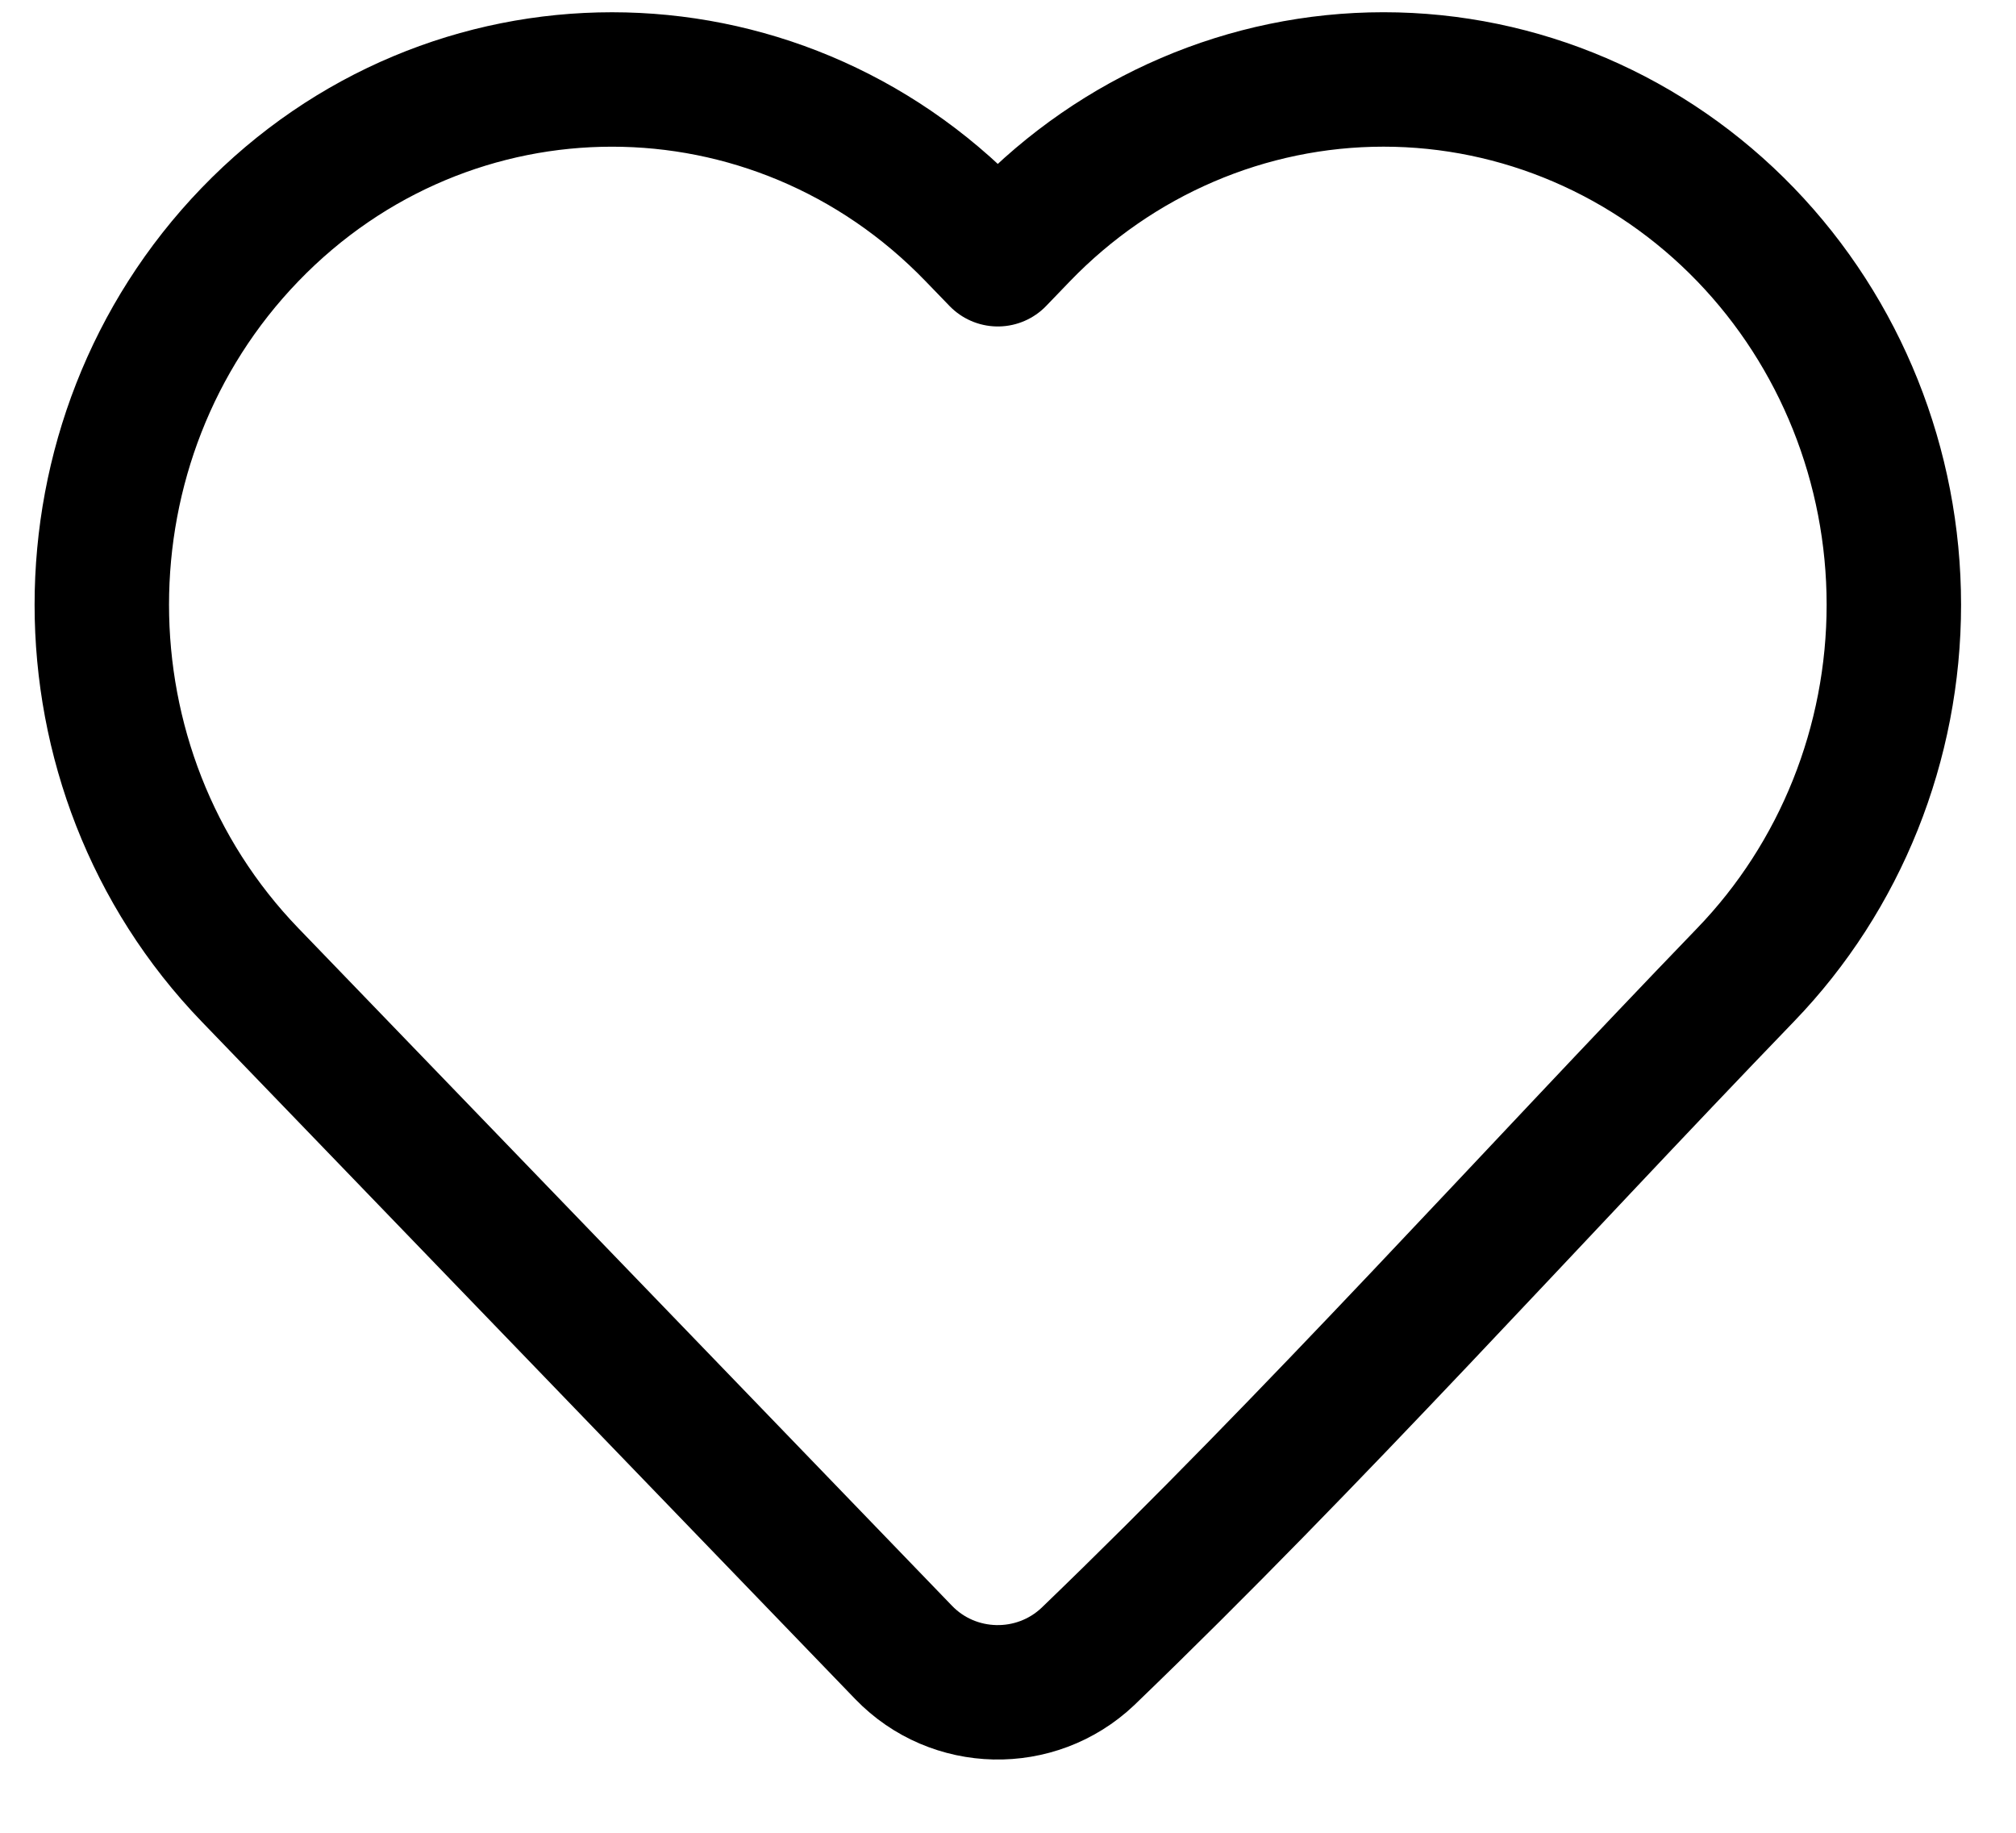 <svg width="22" height="20" viewBox="0 0 22 20" fill="none" xmlns="http://www.w3.org/2000/svg">
<path d="M20.667 6.599C20.667 8.111 20.086 9.564 19.049 10.638C16.663 13.112 14.348 15.692 11.872 18.076C11.304 18.614 10.404 18.595 9.861 18.032L2.728 10.638C0.572 8.403 0.572 4.795 2.728 2.56C4.905 0.303 8.452 0.303 10.629 2.56L10.889 2.829L11.148 2.56C12.192 1.478 13.613 0.867 15.098 0.867C16.584 0.867 18.005 1.478 19.049 2.56C20.086 3.635 20.667 5.087 20.667 6.599Z" stroke="black" stroke-width="1.467" stroke-linejoin="round"/>
</svg>
